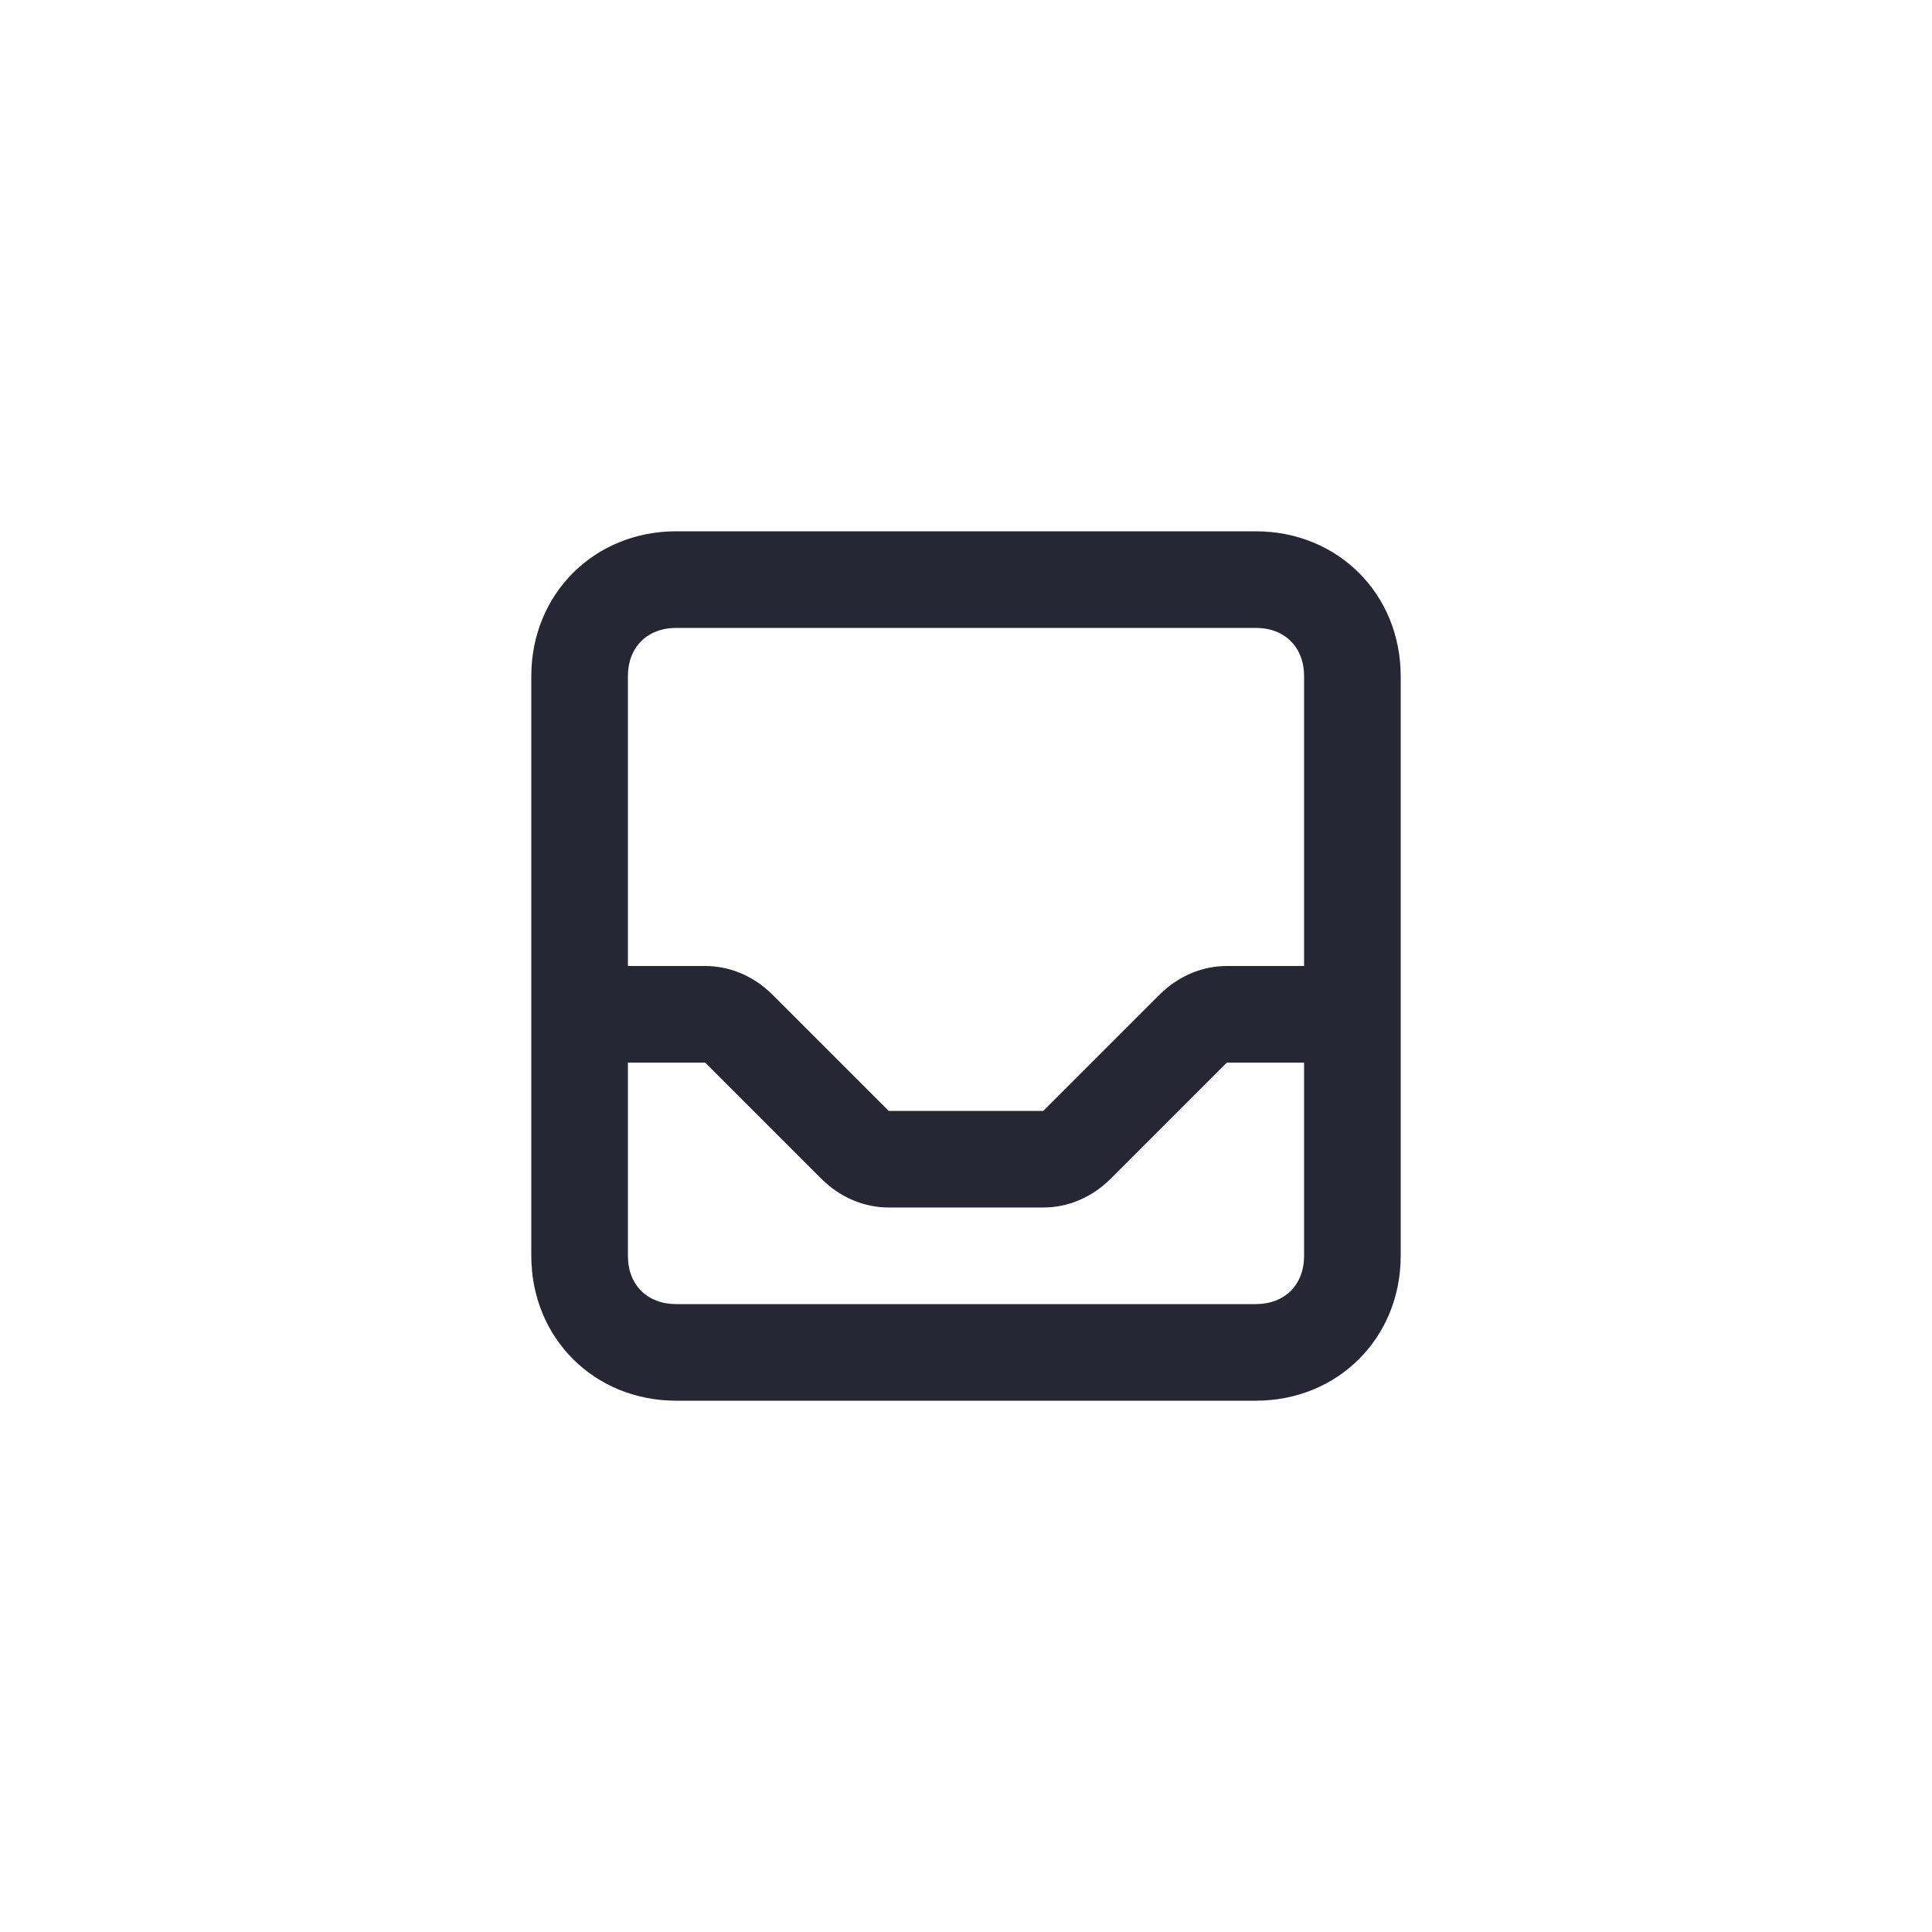 <?xml version="1.0" encoding="utf-8"?>
<!-- Generator: Adobe Illustrator 25.0.1, SVG Export Plug-In . SVG Version: 6.00 Build 0)  -->
<svg version="1.1" id="Layer_1" xmlns="http://www.w3.org/2000/svg" xmlns:xlink="http://www.w3.org/1999/xlink" x="0px" y="0px"
	 viewBox="0 0 40 40" style="enable-background:new 0 0 40 40;" xml:space="preserve">
<style type="text/css">
	.st0{fill:none;}
	.st1{fill:#272635;}
</style>
<rect class="st0" width="40" height="40"/>
<path class="st1" d="M26,29H14c-1.7,0-3-1.3-3-3V14c0-1.7,1.3-3,3-3h12c1.7,0,3,1.3,3,3v12C29,27.7,27.7,29,26,29z M13,22v4
	c0,0.6,0.4,1,1,1h12c0.6,0,1-0.4,1-1v-4h-1.6L23,24.4c-0.4,0.4-0.9,0.6-1.4,0.6h-3.2c-0.5,0-1-0.2-1.4-0.6L14.6,22H13z M13,20h1.6
	c0.5,0,1,0.2,1.4,0.6l2.4,2.4h3.2l2.4-2.4c0.4-0.4,0.9-0.6,1.4-0.6H27v-6c0-0.6-0.4-1-1-1H14c-0.6,0-1,0.4-1,1V20z"/>
</svg>
